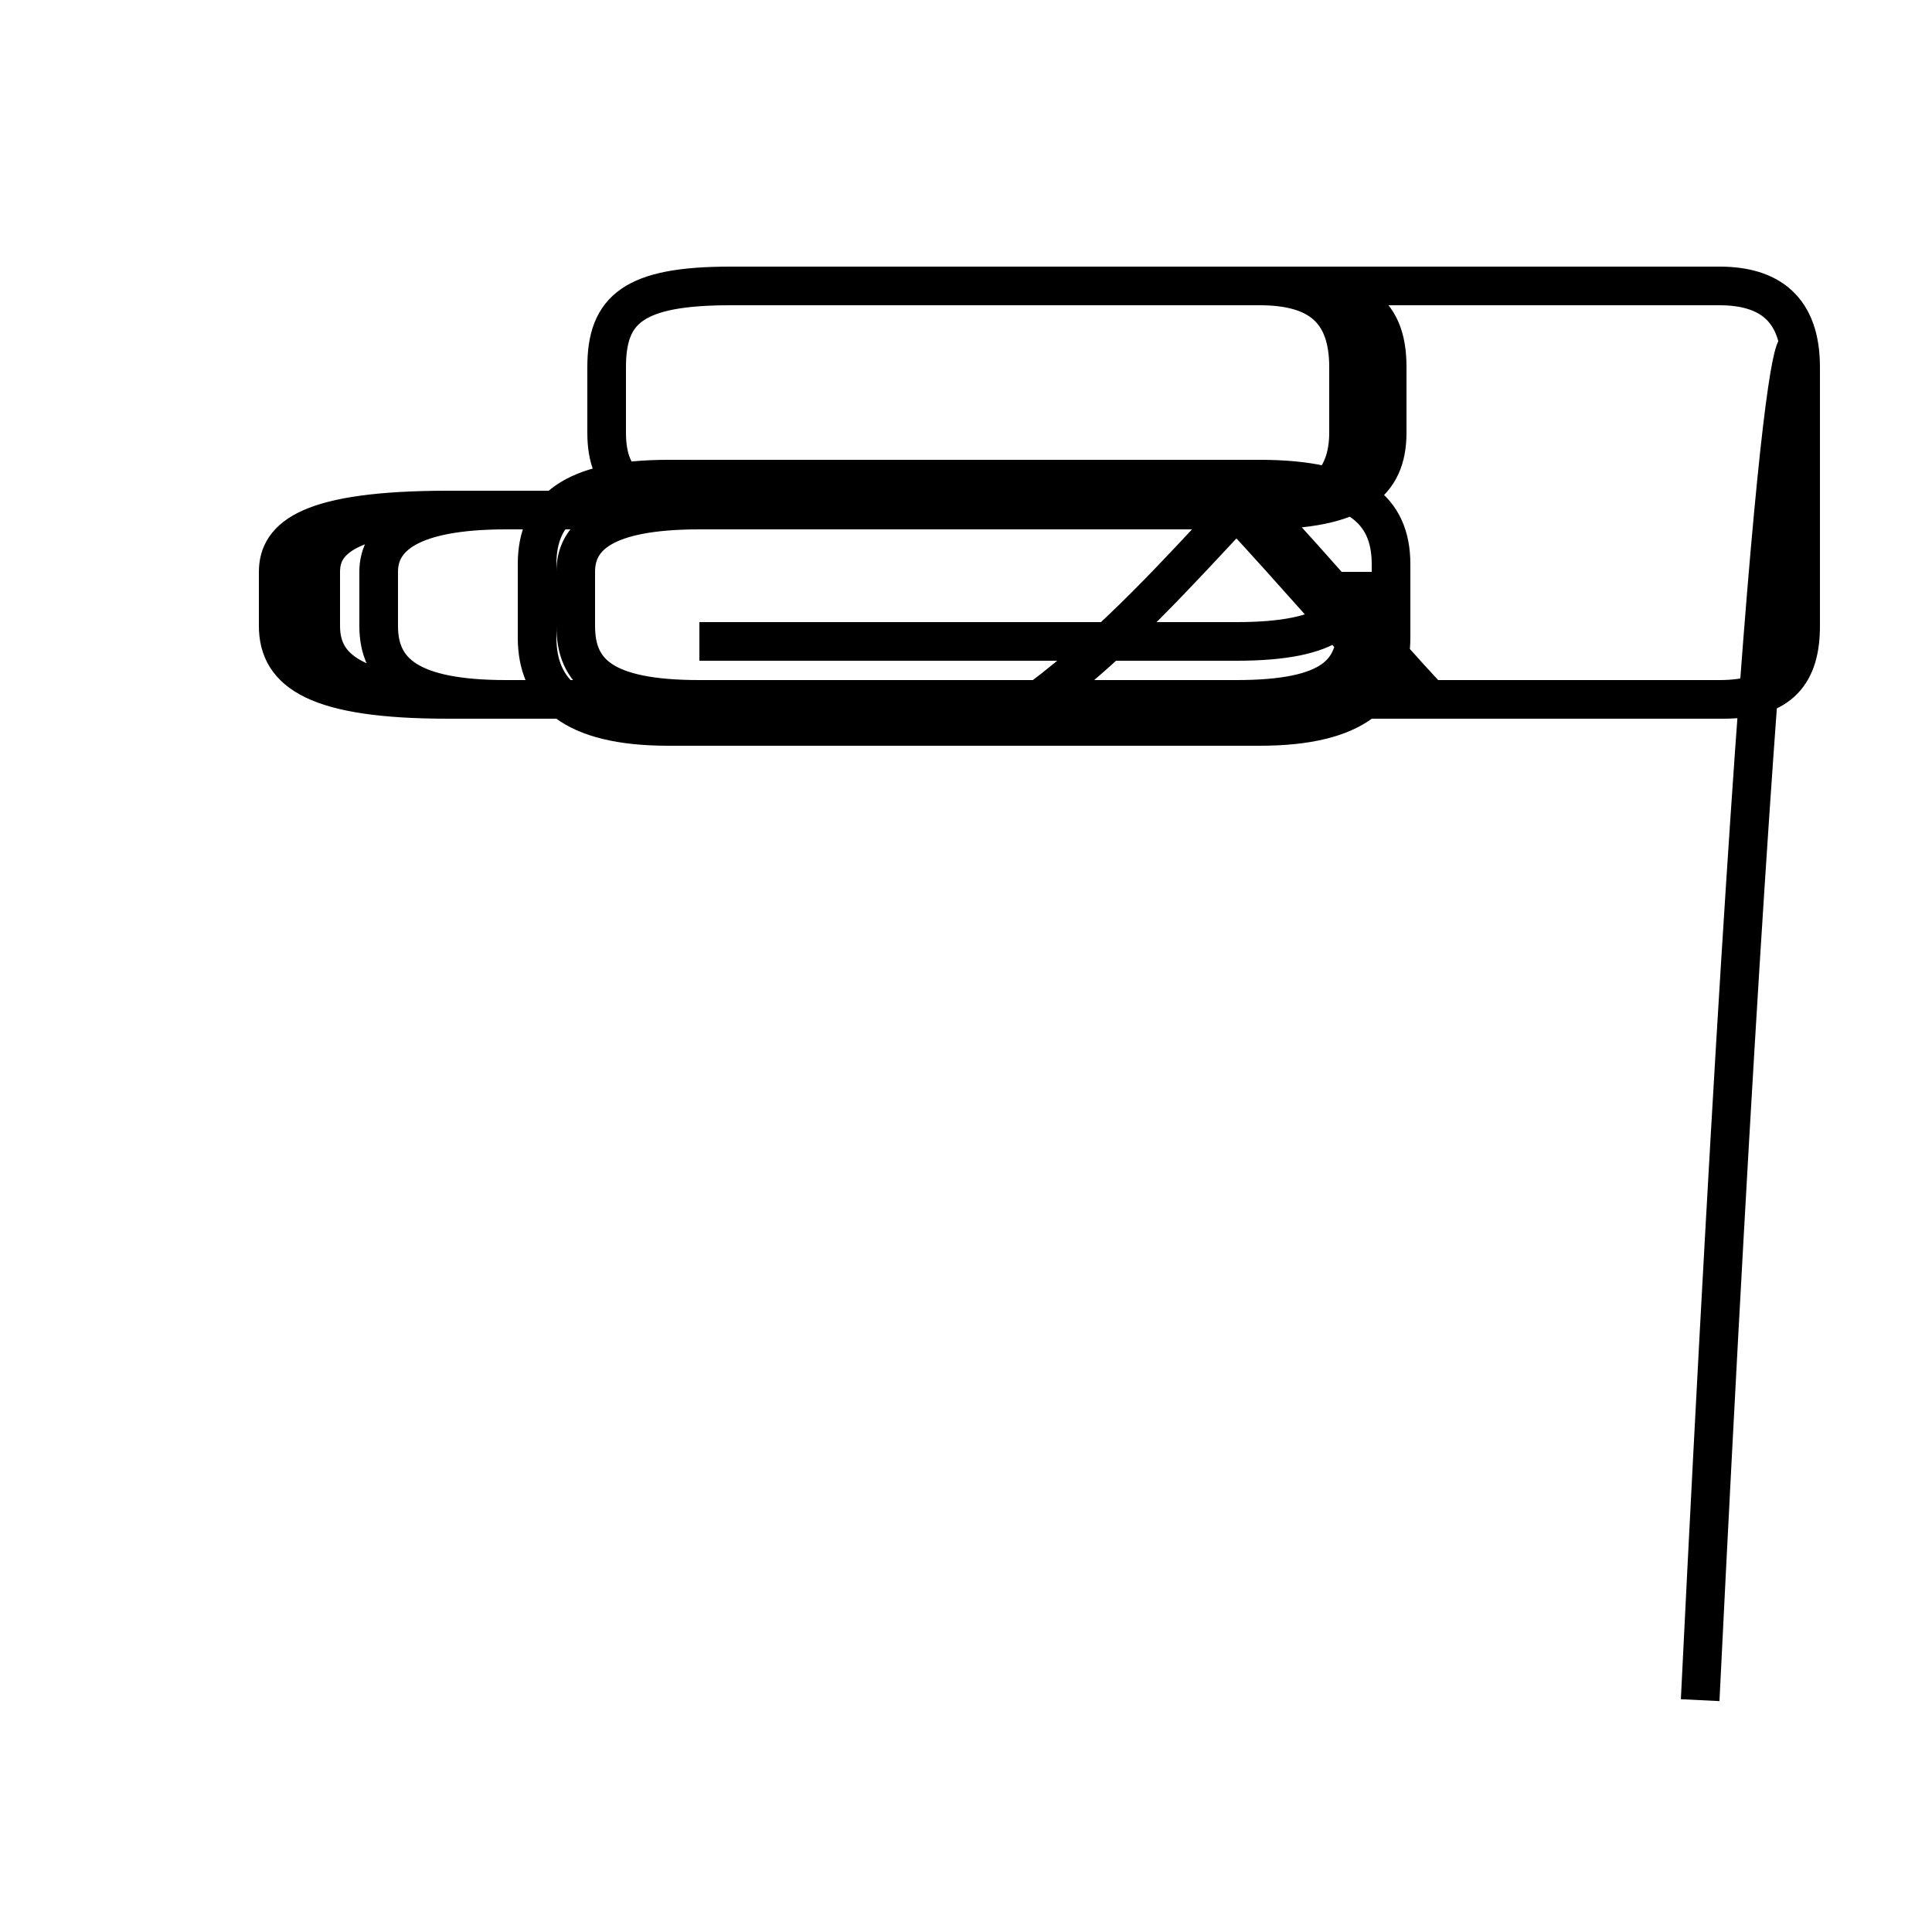 <?xml version='1.0' encoding='utf8'?>
<svg viewBox="0.0 -44.0 50.0 50.0" version="1.1" xmlns="http://www.w3.org/2000/svg">
<rect x="0.0" y="-44.0" width="50.0" height="50.0" fill="#808080" stroke="none"/>
<rect x="-1000" y="-1000" width="2000" height="2000" stroke="white" fill="white"/>
<g style="fill:none; stroke:#000000;  stroke-width:1">
<path d="M 17.3 25.2 L 32.6 25.2 C 35.1 25.2 36.0 26.1 36.0 27.5 L 36.0 29.4 C 36.0 30.8 35.1 31.6 32.6 31.6 L 17.3 31.6 C 14.8 31.6 13.9 30.8 13.9 29.4 L 13.9 27.5 C 13.9 26.1 14.8 25.2 17.3 25.2 Z M 18.1 27.4 L 32.0 27.4 C 34.5 27.4 35.1 28.1 35.1 29.2 L 35.1 27.8 C 35.1 26.6 34.5 25.9 32.0 25.9 L 18.1 25.9 C 15.6 25.9 14.9 26.6 14.9 27.8 L 14.9 29.2 C 14.9 30.1 15.6 30.8 18.1 30.8 L 32.6 30.8 C 35.1 30.8 35.9 31.5 35.9 32.8 L 35.9 34.5 C 35.9 36.0 35.1 36.6 32.6 36.6 L 18.9 36.6 C 16.4 36.6 15.7 36.0 15.7 34.5 L 15.7 32.8 C 15.7 31.5 16.4 30.8 18.9 30.8 L 32.0 30.8 C 30.5 29.2 28.9 27.4 26.9 25.9 L 13.1 25.9 C 10.6 25.9 9.8 26.6 9.8 27.8 L 9.8 29.2 C 9.8 30.1 10.6 30.8 13.1 30.8 L 32.6 30.8 C 34.1 30.8 34.9 31.5 34.9 32.8 L 34.9 34.5 C 34.9 36.0 34.1 36.6 32.6 36.6 L 18.9 36.6 C 16.4 36.6 15.7 36.0 15.7 34.5 L 15.7 32.8 C 15.7 31.5 16.4 30.8 18.9 30.8 L 32.0 30.8 C 33.5 29.2 35.0 27.4 36.5 25.9 L 12.8 25.9 C 9.3 25.9 8.3 26.6 8.3 27.8 L 8.3 29.2 C 8.3 30.1 9.1 30.8 12.8 30.8 L 32.6 30.8 C 34.1 29.2 35.6 27.4 37.0 25.9 L 44.5 25.9 C 46.0 25.9 46.6 26.6 46.6 27.8 L 46.6 34.5 C 46.6 36.0 45.8 36.6 44.5 36.6 L 18.9 36.6 C 16.4 36.6 15.7 36.0 15.7 34.5 L 15.7 32.8 C 15.7 31.5 16.4 30.8 18.9 30.8 L 32.6 30.8 C 34.1 29.2 35.6 27.4 36.9 25.9 L 13.1 25.9 C 10.6 25.9 9.8 26.6 9.8 27.8 L 9.8 29.2 C 9.8 30.1 10.6 30.8 13.1 30.8 L 32.6 30.8 C 34.1 29.2 35.6 27.4 36.9 25.9 L 44.5 25.9 C 46.0 25.9 46.6 26.6 46.6 27.8 L 46.6 34.5 C 46.6 36.0 45.8 36.6 44.5 36.6 L 18.9 36.6 C 16.4 36.6 15.7 36.0 15.7 34.5 L 15.7 32.8 C 15.7 31.5 16.4 30.8 18.9 30.8 L 32.6 30.8 C 34.1 29.2 35.6 27.4 36.9 25.9 L 12.4 25.9 C 9.0 25.9 8.0 26.6 8.0 27.8 L 8.0 29.2 C 8.0 30.1 8.8 30.8 12.4 30.8 L 32.6 30.8 C 34.1 29.2 35.6 27.4 36.9 25.9 L 44.6 25.9 C 46.1 25.9 46.6 26.6 46.6 27.8 L 46.6 34.5 C 46.6 36.0 45.8 36.6 44.5 36.6 L 18.9 36.6 C 16.4 36.6 15.7 36.0 15.7 34.5 L 15.7 32.8 C 15.7 31.5 16.4 30.8 18.9 30.8 L 32.6 30.8 C 34.1 29.2 35.6 27.4 36.9 25.9 L 11.6 25.9 C 8.2 25.9 7.2 26.6 7.2 27.8 L 7.2 29.2 C 7.2 30.1 8.0 30.8 11.6 30.8 L 32.6 30.8 C 34.1 29.2 35.6 27.4 36.9 25.9 L 44.5 25.9 C 46.0 25.9 46.6 26.6 46.6 27.8 L 46.6 34.5 C 46.6 36.0 45.8 36.6 44" transform="scale(1, -1)" />
</g>
</svg>